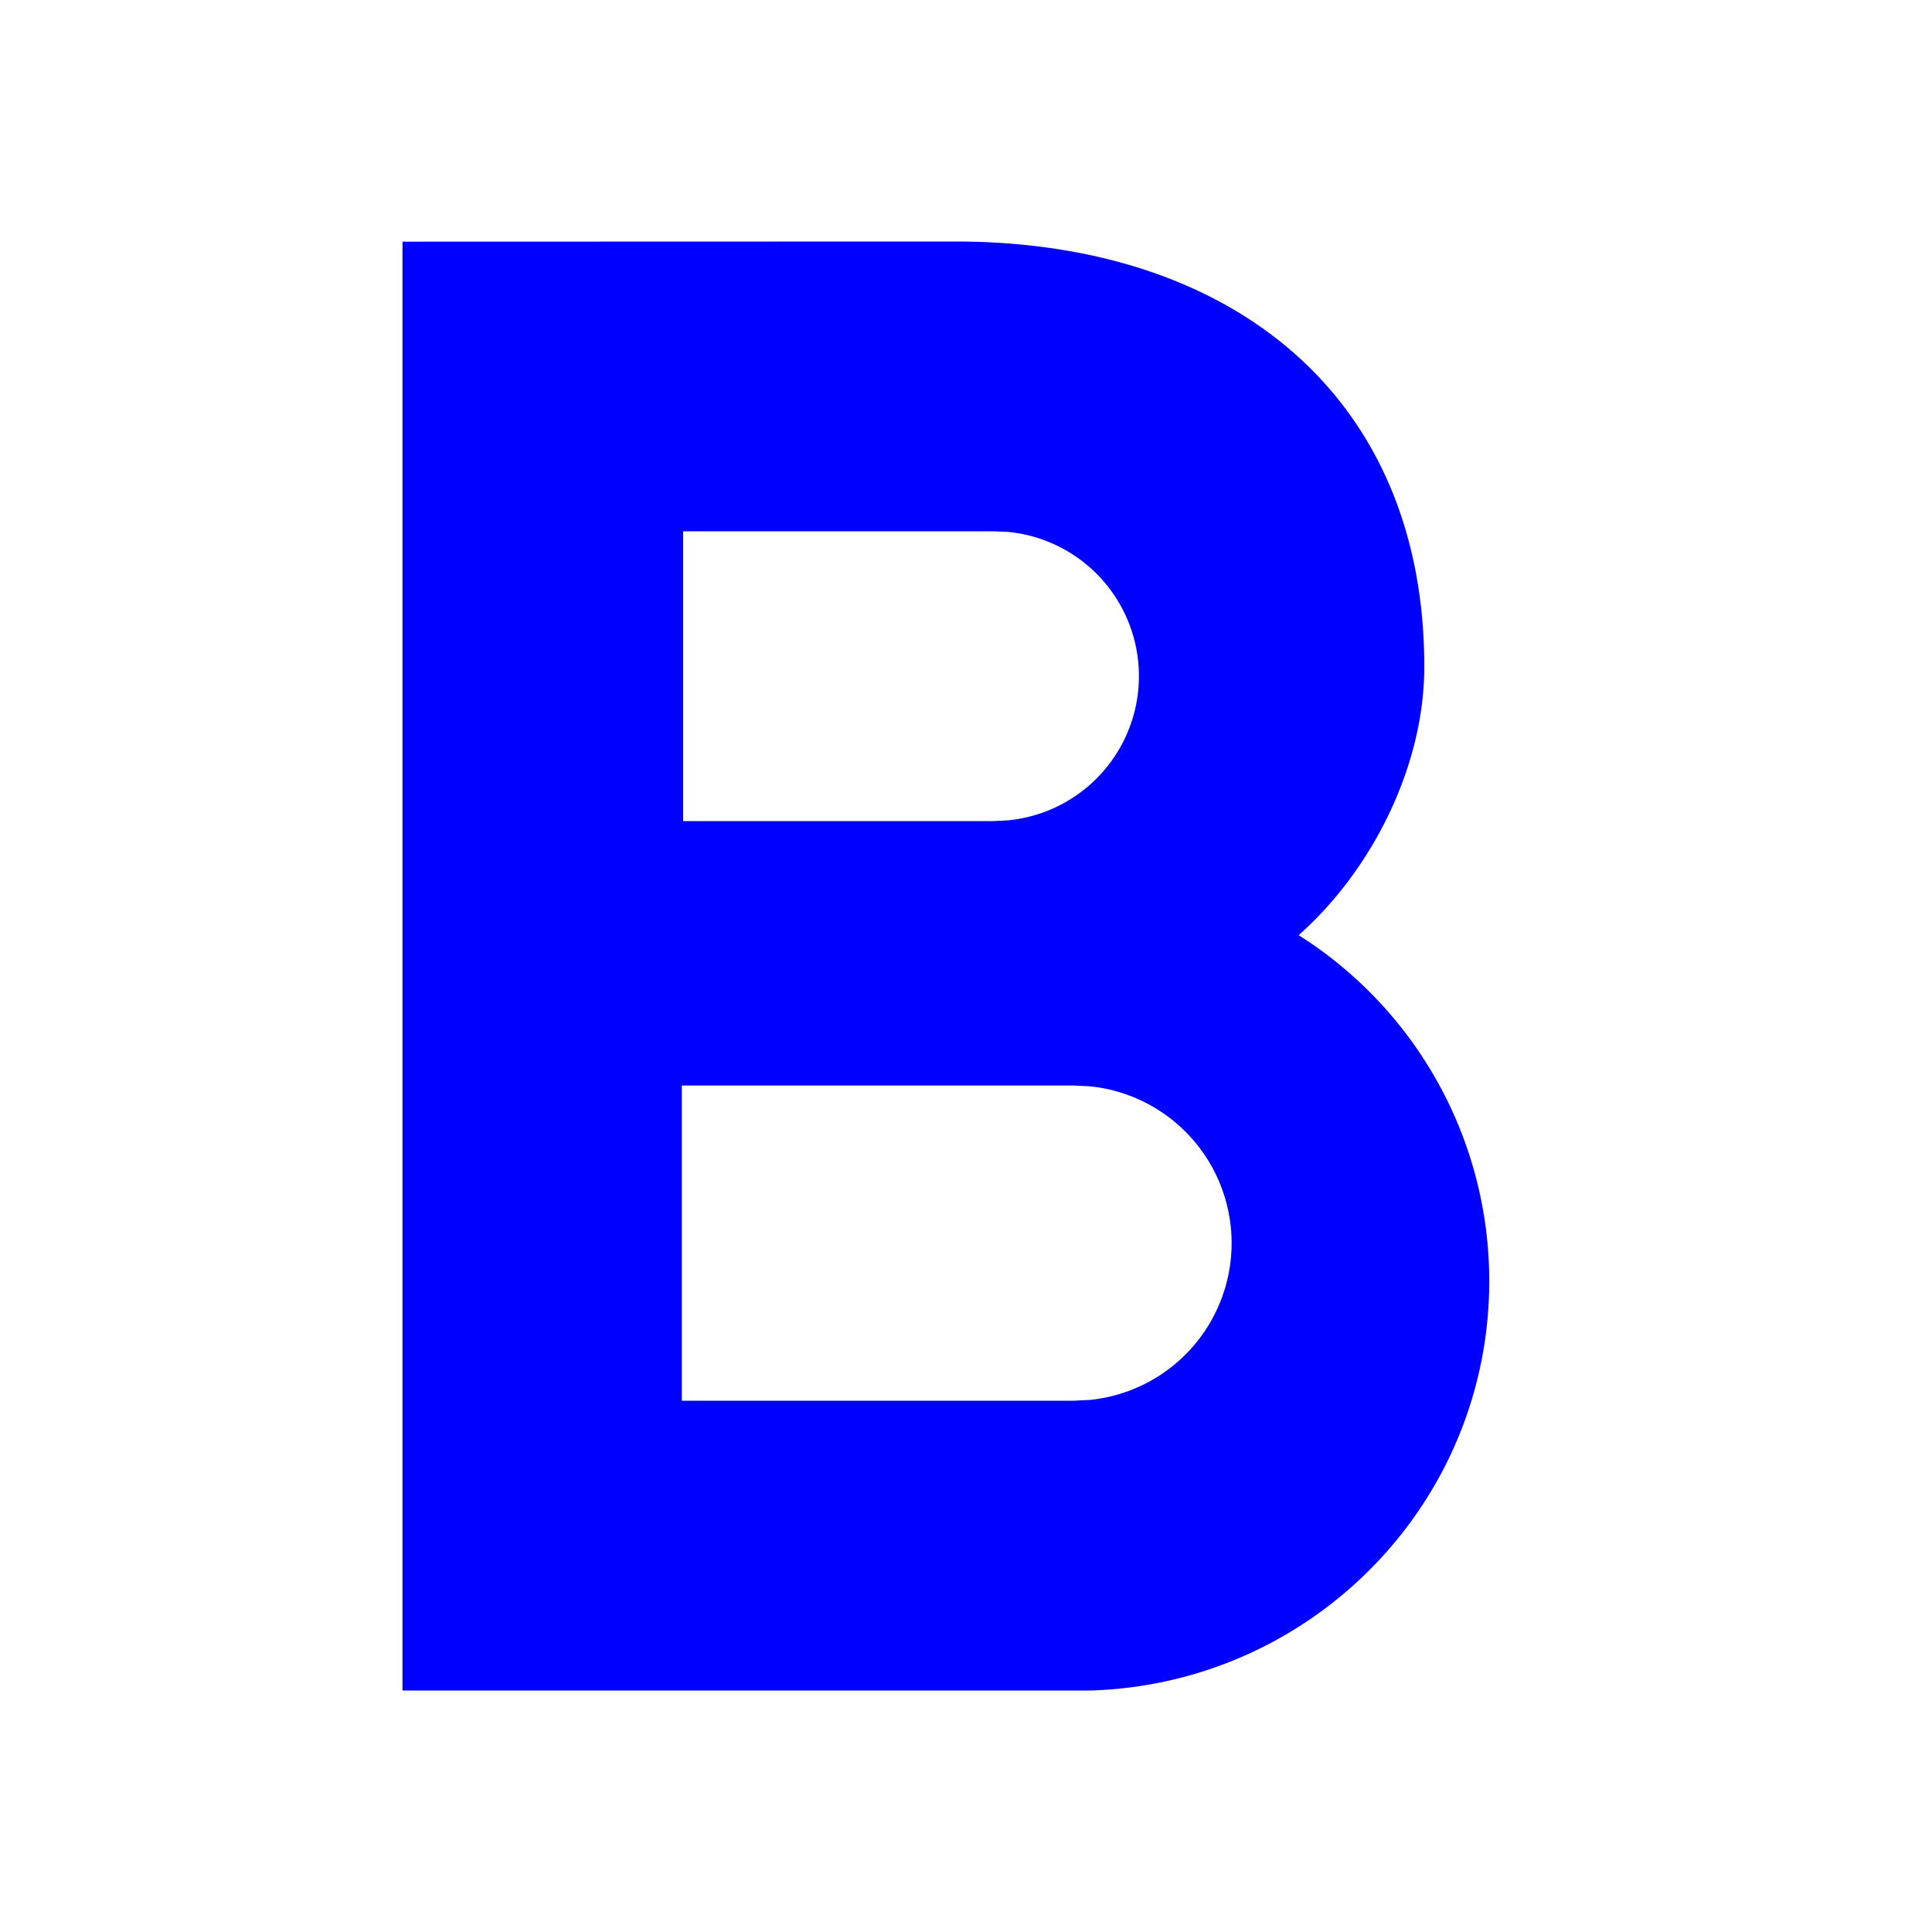 <svg width="24" height="24" fill="none" xmlns="http://www.w3.org/2000/svg"><path fill-rule="evenodd" clip-rule="evenodd" d="M11.865 3c3.428 0 5.828 1.913 5.828 5.281 0 1.266-.673 2.551-1.561 3.336a5.081 5.081 0 0 1 2.368 4.296c0 2.758-2.199 4.999-4.945 5.087H5V3.002L11.865 3ZM8.47 13.485V17.4h4.874l.2-.01a1.958 1.958 0 0 0 0-3.895l-.2-.01H8.469ZM8.486 6.6v3.6h3.858l.184-.01a1.8 1.8 0 0 0 0-3.582l-.184-.008H8.486Z" fill="#00F"/></svg>